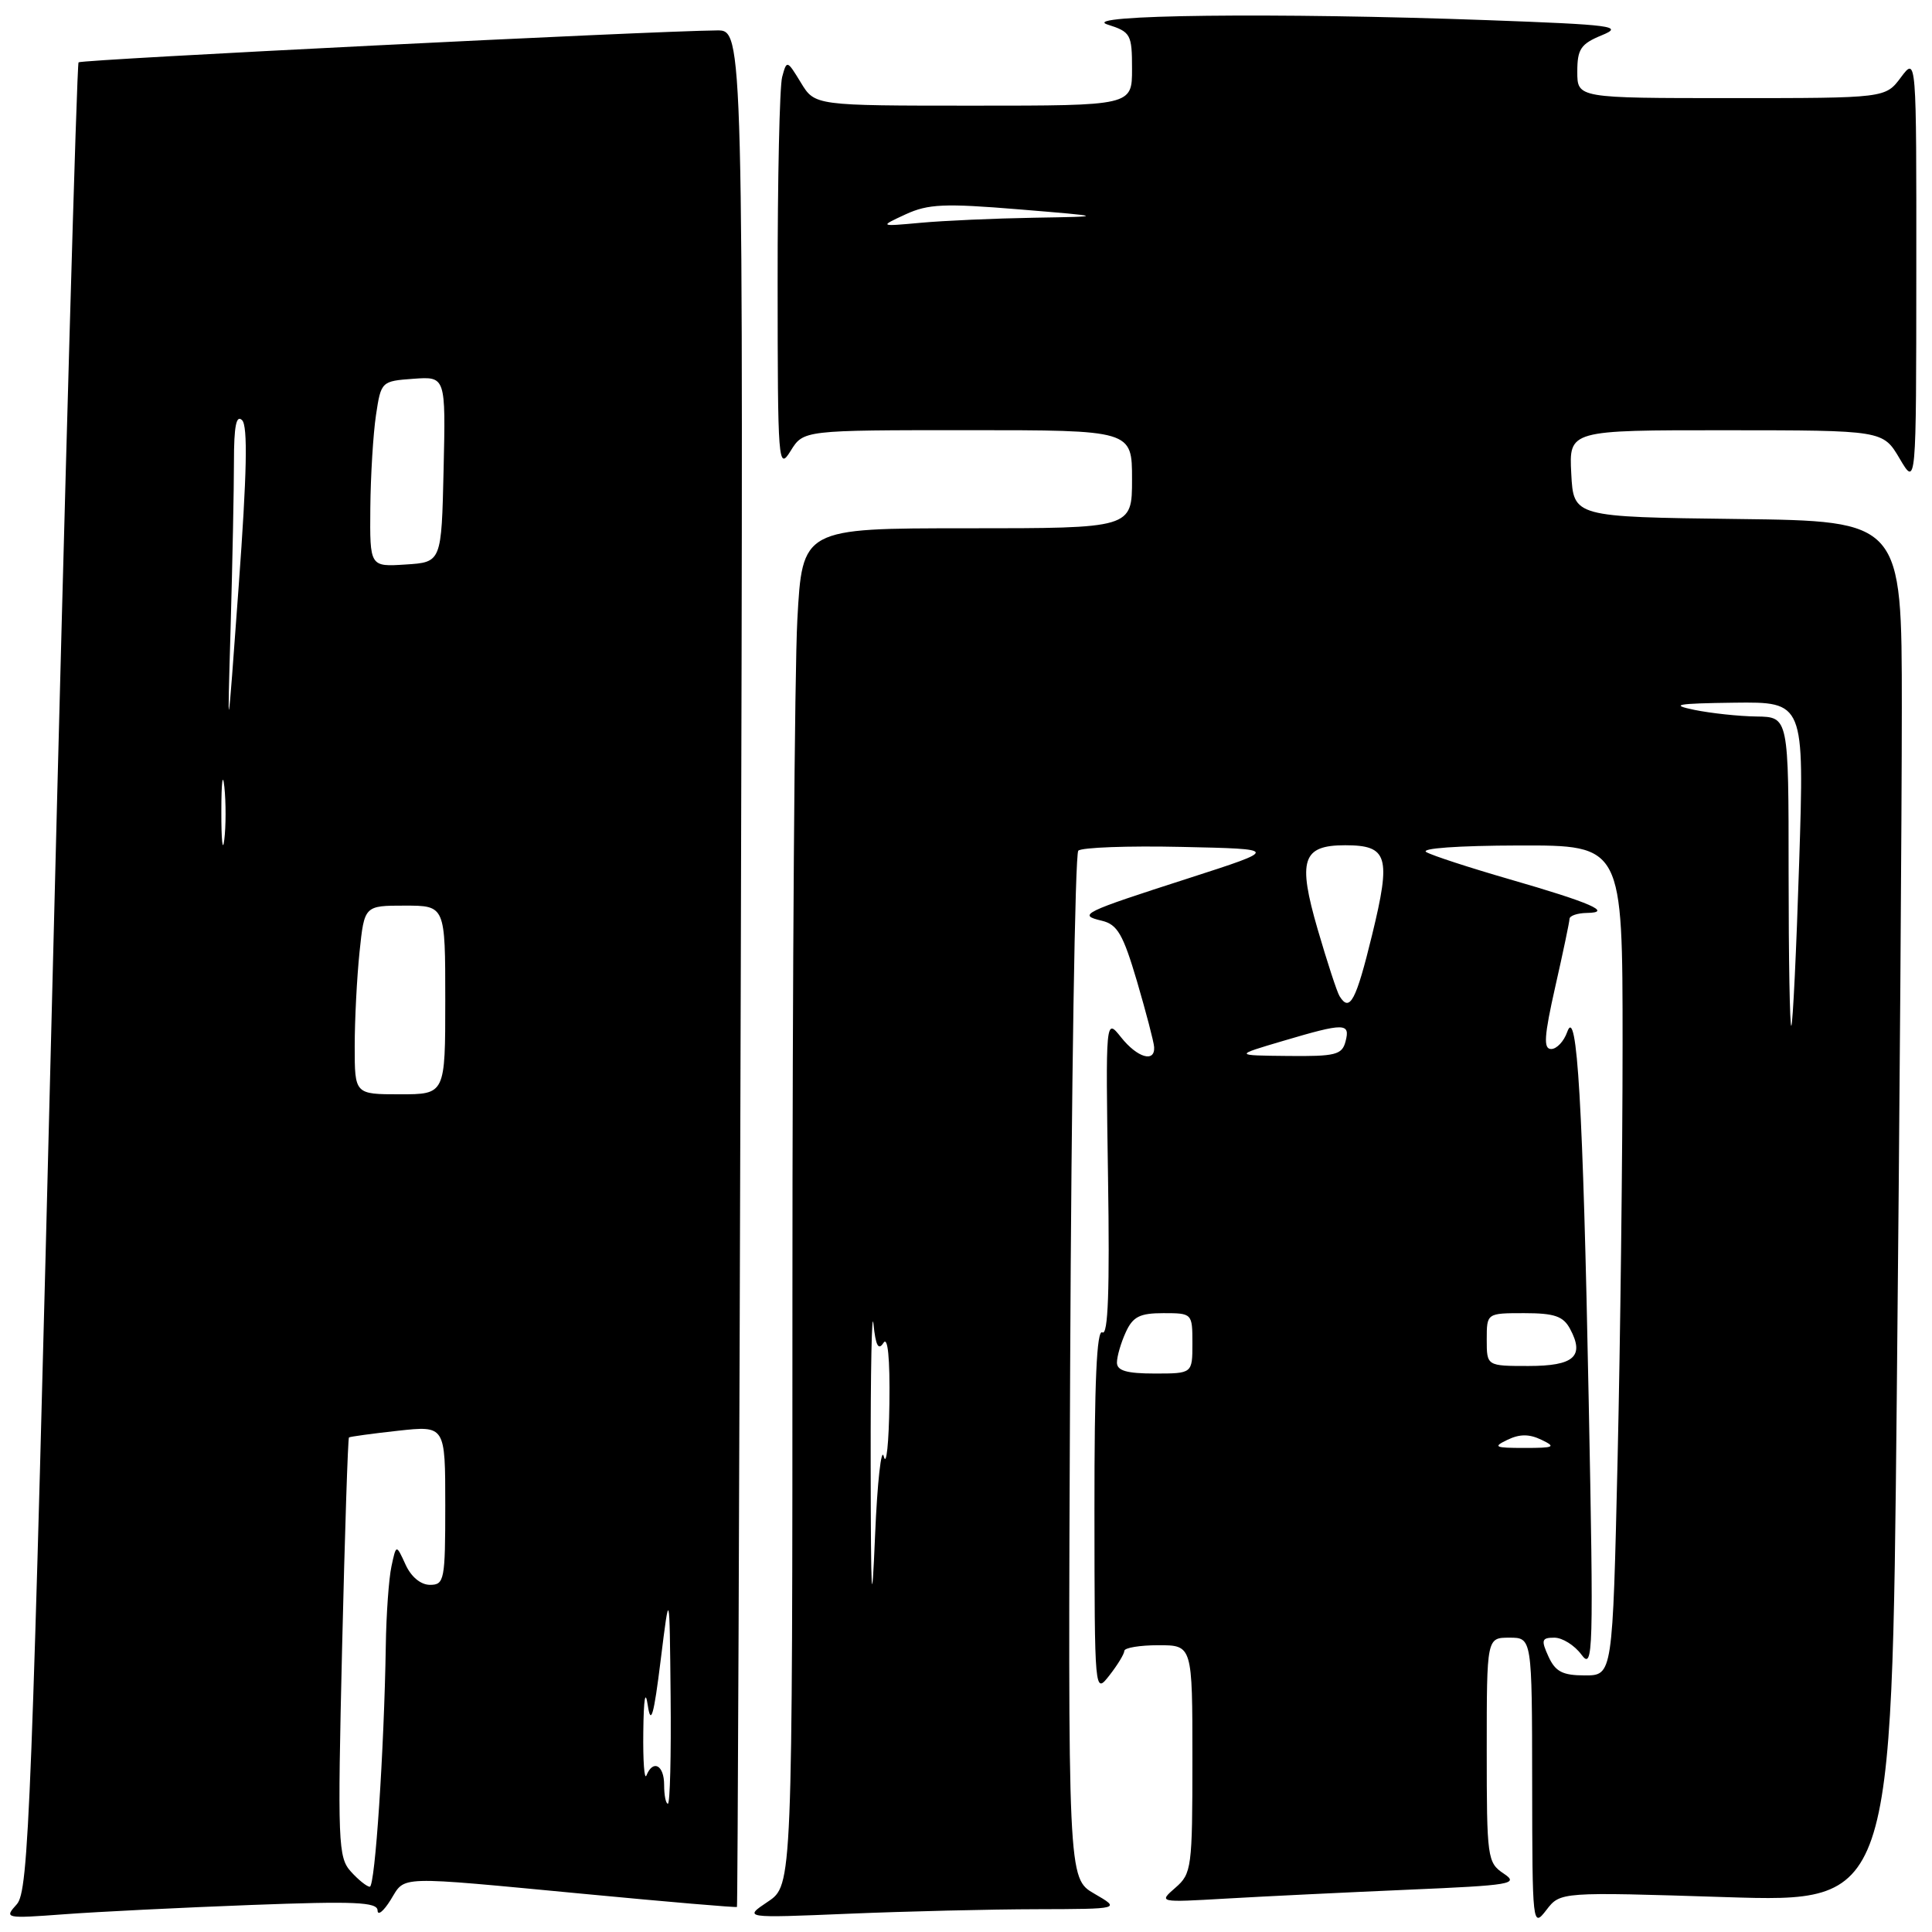 <?xml version="1.0" encoding="UTF-8" standalone="no"?>
<!DOCTYPE svg PUBLIC "-//W3C//DTD SVG 1.1//EN" "http://www.w3.org/Graphics/SVG/1.1/DTD/svg11.dtd" >
<svg xmlns="http://www.w3.org/2000/svg" xmlns:xlink="http://www.w3.org/1999/xlink" version="1.1" viewBox="0 0 256 256">
 <g >
 <path fill="currentColor"
d=" M 228.71 251.38 C 250.67 252.07 250.67 252.07 251.33 185.29 C 251.70 148.55 252.00 107.37 252.00 93.77 C 252.00 69.04 252.00 69.04 230.25 68.77 C 208.50 68.50 208.50 68.50 208.20 62.75 C 207.90 57.00 207.90 57.00 228.70 57.01 C 249.50 57.02 249.50 57.02 251.71 60.76 C 253.91 64.50 253.91 64.50 253.92 36.00 C 253.94 7.50 253.94 7.50 251.88 10.25 C 249.83 13.00 249.83 13.00 229.42 13.00 C 209.00 13.00 209.00 13.00 209.00 9.50 C 209.00 6.50 209.46 5.82 212.25 4.67 C 215.19 3.47 213.75 3.28 197.09 2.67 C 169.15 1.65 142.72 1.95 146.75 3.25 C 149.83 4.23 150.00 4.55 150.00 9.14 C 150.00 14.00 150.00 14.00 128.99 14.00 C 107.97 14.00 107.97 14.00 106.12 10.95 C 104.29 7.95 104.25 7.93 103.64 10.20 C 103.30 11.46 103.03 23.75 103.04 37.50 C 103.05 61.47 103.12 62.39 104.76 59.75 C 106.46 57.00 106.46 57.00 128.23 57.00 C 150.00 57.00 150.00 57.00 150.00 63.50 C 150.00 70.00 150.00 70.00 128.15 70.00 C 106.31 70.00 106.31 70.00 105.65 82.16 C 105.29 88.84 105.00 129.30 105.00 172.06 C 105.00 249.80 105.00 249.80 101.75 251.98 C 98.50 254.16 98.50 254.16 112.41 253.58 C 120.06 253.26 131.31 252.99 137.41 252.98 C 148.50 252.95 148.50 252.95 145.00 250.92 C 141.50 248.89 141.50 248.89 141.80 181.20 C 141.97 143.96 142.45 113.15 142.88 112.72 C 143.31 112.29 149.48 112.06 156.58 112.22 C 169.50 112.50 169.50 112.50 157.50 116.37 C 143.40 120.91 142.74 121.23 145.99 122.00 C 148.06 122.49 148.81 123.78 150.66 130.04 C 151.86 134.14 152.89 138.06 152.93 138.75 C 153.05 140.85 150.69 140.15 148.54 137.44 C 146.50 134.88 146.50 134.88 146.82 156.05 C 147.05 170.94 146.83 177.01 146.07 176.55 C 145.32 176.08 145.01 183.12 145.02 200.19 C 145.04 224.50 145.04 224.50 147.00 222.00 C 148.08 220.62 148.97 219.16 148.98 218.75 C 148.99 218.34 151.03 218.00 153.50 218.00 C 158.00 218.00 158.00 218.00 158.00 233.09 C 158.00 247.49 157.90 248.27 155.75 250.13 C 153.50 252.09 153.50 252.09 162.50 251.57 C 167.45 251.28 178.25 250.76 186.50 250.40 C 200.28 249.81 201.32 249.64 199.25 248.26 C 197.08 246.81 197.00 246.20 197.00 231.88 C 197.00 217.00 197.00 217.00 200.00 217.00 C 203.00 217.00 203.00 217.00 203.02 236.25 C 203.04 255.19 203.07 255.46 204.90 253.09 C 206.75 250.68 206.75 250.68 228.71 251.38 Z  M 33.25 252.42 C 46.99 251.90 50.00 252.03 50.03 253.14 C 50.04 253.89 50.82 253.26 51.76 251.75 C 53.77 248.51 52.15 248.56 77.49 250.96 C 88.48 252.01 97.55 252.78 97.65 252.68 C 97.74 252.58 97.97 196.59 98.16 128.25 C 98.50 4.00 98.50 4.00 95.00 4.03 C 86.22 4.11 10.79 7.88 10.41 8.26 C 10.18 8.49 8.63 63.07 6.97 129.54 C 4.21 240.06 3.81 250.56 2.23 252.32 C 0.53 254.20 0.66 254.23 8.50 253.65 C 12.90 253.32 24.04 252.77 33.25 252.42 Z  M 205.18 219.50 C 204.18 217.31 204.28 217.00 205.96 217.00 C 207.02 217.00 208.64 218.01 209.55 219.25 C 211.11 221.36 211.17 219.21 210.51 185.50 C 209.76 146.47 208.97 133.02 207.66 136.75 C 207.22 137.99 206.27 139.00 205.54 139.00 C 204.49 139.00 204.60 137.32 206.08 130.75 C 207.11 126.21 207.96 122.16 207.97 121.75 C 207.99 121.34 209.01 120.99 210.25 120.97 C 213.78 120.92 210.77 119.61 200.00 116.50 C 194.78 114.99 189.82 113.38 189.00 112.91 C 188.12 112.41 193.20 112.05 201.25 112.03 C 215.00 112.00 215.00 112.00 215.00 138.34 C 215.00 152.82 214.70 177.57 214.34 193.34 C 213.68 222.00 213.68 222.00 210.00 222.00 C 207.05 222.00 206.10 221.51 205.18 219.50 Z  M 115.37 194.00 C 115.35 181.62 115.52 173.27 115.74 175.44 C 116.03 178.30 116.39 178.99 117.06 177.94 C 117.64 177.02 117.93 179.93 117.85 186.00 C 117.78 191.22 117.45 194.38 117.11 193.00 C 116.78 191.62 116.25 196.35 115.95 203.50 C 115.51 213.98 115.40 212.14 115.37 194.00 Z  M 199.75 190.78 C 201.37 190.00 202.63 190.00 204.25 190.78 C 206.23 191.73 205.95 191.86 202.00 191.86 C 198.05 191.86 197.77 191.73 199.75 190.78 Z  M 148.00 180.55 C 148.00 179.75 148.52 177.95 149.16 176.55 C 150.11 174.46 151.02 174.00 154.16 174.00 C 157.97 174.00 158.00 174.03 158.00 178.00 C 158.00 182.00 158.00 182.00 153.00 182.00 C 149.29 182.00 148.00 181.62 148.00 180.55 Z  M 197.00 177.50 C 197.00 174.00 197.00 174.00 201.96 174.00 C 205.97 174.00 207.14 174.40 208.04 176.08 C 210.00 179.73 208.57 181.00 202.53 181.00 C 197.00 181.00 197.00 181.00 197.00 177.50 Z  M 170.00 137.93 C 178.17 135.51 178.94 135.52 178.29 138.00 C 177.83 139.77 176.96 139.99 170.63 139.92 C 163.50 139.85 163.50 139.85 170.00 137.93 Z  M 237.00 115.67 C 237.00 95.00 237.00 95.00 232.75 94.94 C 230.41 94.91 226.70 94.51 224.50 94.06 C 221.21 93.38 222.14 93.21 229.79 93.11 C 239.08 93.00 239.08 93.00 238.40 114.25 C 238.03 125.94 237.56 135.69 237.36 135.92 C 237.16 136.15 237.00 127.03 237.00 115.67 Z  M 177.50 132.00 C 177.16 131.46 175.86 127.47 174.60 123.15 C 171.92 113.94 172.56 112.00 178.24 112.00 C 183.91 112.00 184.35 113.47 181.81 123.88 C 179.68 132.62 178.85 134.19 177.50 132.00 Z  M 120.00 28.40 C 123.00 27.02 125.15 26.93 135.00 27.74 C 146.50 28.69 146.50 28.69 137.00 28.85 C 131.78 28.94 125.03 29.24 122.00 29.52 C 116.50 30.02 116.50 30.02 120.00 28.40 Z  M 46.49 247.99 C 44.80 246.12 44.72 244.18 45.33 218.33 C 45.69 203.12 46.10 190.59 46.24 190.47 C 46.38 190.36 49.31 189.96 52.75 189.58 C 59.00 188.90 59.00 188.90 59.00 199.45 C 59.00 209.37 58.88 210.00 56.98 210.00 C 55.75 210.00 54.47 208.94 53.73 207.30 C 52.50 204.61 52.50 204.61 51.87 207.55 C 51.52 209.17 51.18 213.92 51.12 218.09 C 50.90 231.92 49.70 250.00 49.00 250.00 C 48.62 250.00 47.49 249.10 46.49 247.99 Z  M 88.00 236.50 C 88.00 233.88 86.53 233.10 85.66 235.25 C 85.38 235.94 85.19 233.35 85.24 229.50 C 85.29 225.03 85.51 223.77 85.84 226.00 C 86.24 228.69 86.64 227.29 87.54 220.00 C 88.72 210.50 88.72 210.50 88.86 224.75 C 88.94 232.59 88.78 239.00 88.50 239.00 C 88.22 239.00 88.00 237.88 88.00 236.50 Z  M 47.00 138.65 C 47.00 135.15 47.29 129.53 47.64 126.15 C 48.28 120.00 48.28 120.00 53.64 120.00 C 59.00 120.00 59.00 120.00 59.00 132.50 C 59.00 145.00 59.00 145.00 53.00 145.00 C 47.00 145.00 47.00 145.00 47.00 138.65 Z  M 29.33 107.50 C 29.33 103.65 29.51 102.20 29.73 104.27 C 29.95 106.35 29.94 109.50 29.72 111.27 C 29.50 113.05 29.32 111.35 29.33 107.50 Z  M 30.56 83.09 C 30.80 74.62 31.00 64.74 31.00 61.14 C 31.00 56.47 31.31 54.91 32.08 55.68 C 32.85 56.45 32.72 62.72 31.63 77.63 C 30.11 98.50 30.11 98.50 30.56 83.09 Z  M 49.07 67.30 C 49.11 63.01 49.45 57.48 49.82 55.00 C 50.49 50.54 50.54 50.50 54.78 50.19 C 59.06 49.88 59.06 49.88 58.78 62.19 C 58.50 74.50 58.50 74.50 53.75 74.80 C 49.00 75.11 49.00 75.11 49.07 67.30 Z "/>
</g>
</svg>